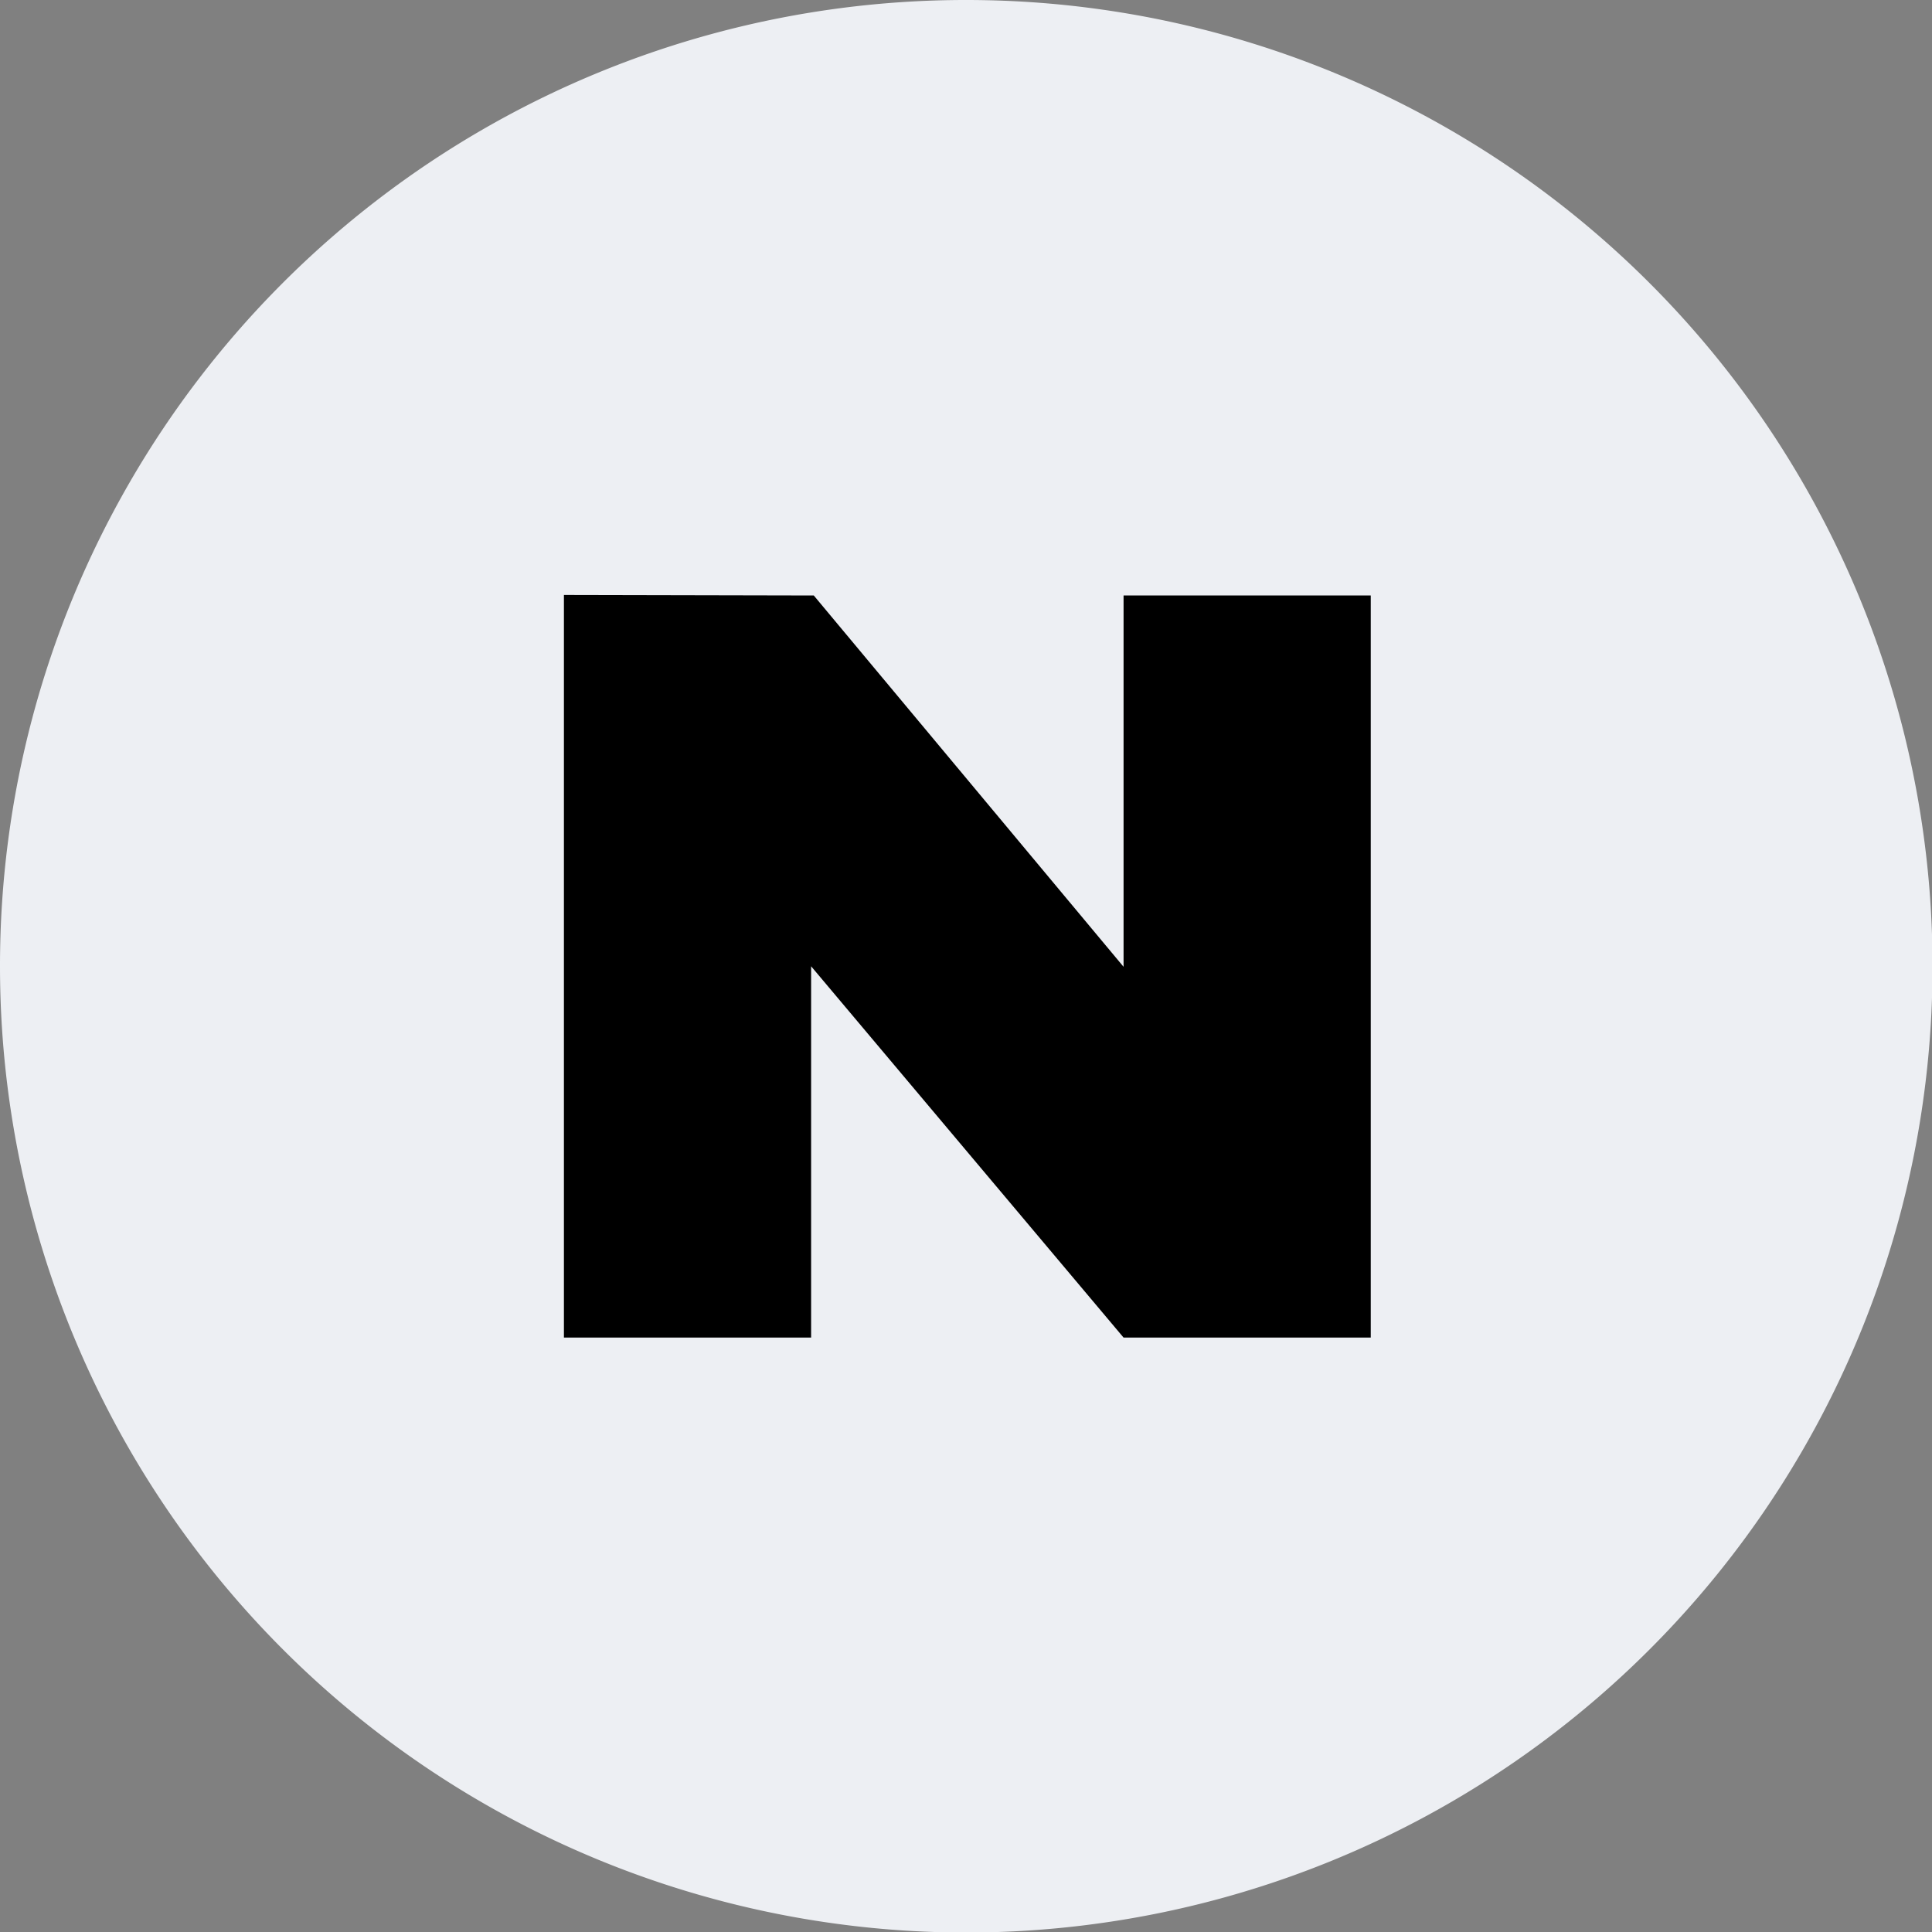 
<svg id="레이어_1" data-name="레이어 1" xmlns="http://www.w3.org/2000/svg" viewBox="0 0 36.11 36.11"><rect x="0" y="0" width="36.11" height="36.11" fill="#808080" stroke="none"/><defs><style>.cls-1{fill:#edeff3;}.cls-1,.cls-2{fill-rule:evenodd;}</style></defs><path class="cls-1" d="M18.06,0A18.06,18.06,0,1,1,0,18.06,18.05,18.05,0,0,1,18.06,0Z"/><path class="cls-2" d="M10.54,11.12V25h4.62V18.06L21,25h4.62l0-13.87H21v6.94l-5.79-6.94Z"/></svg>